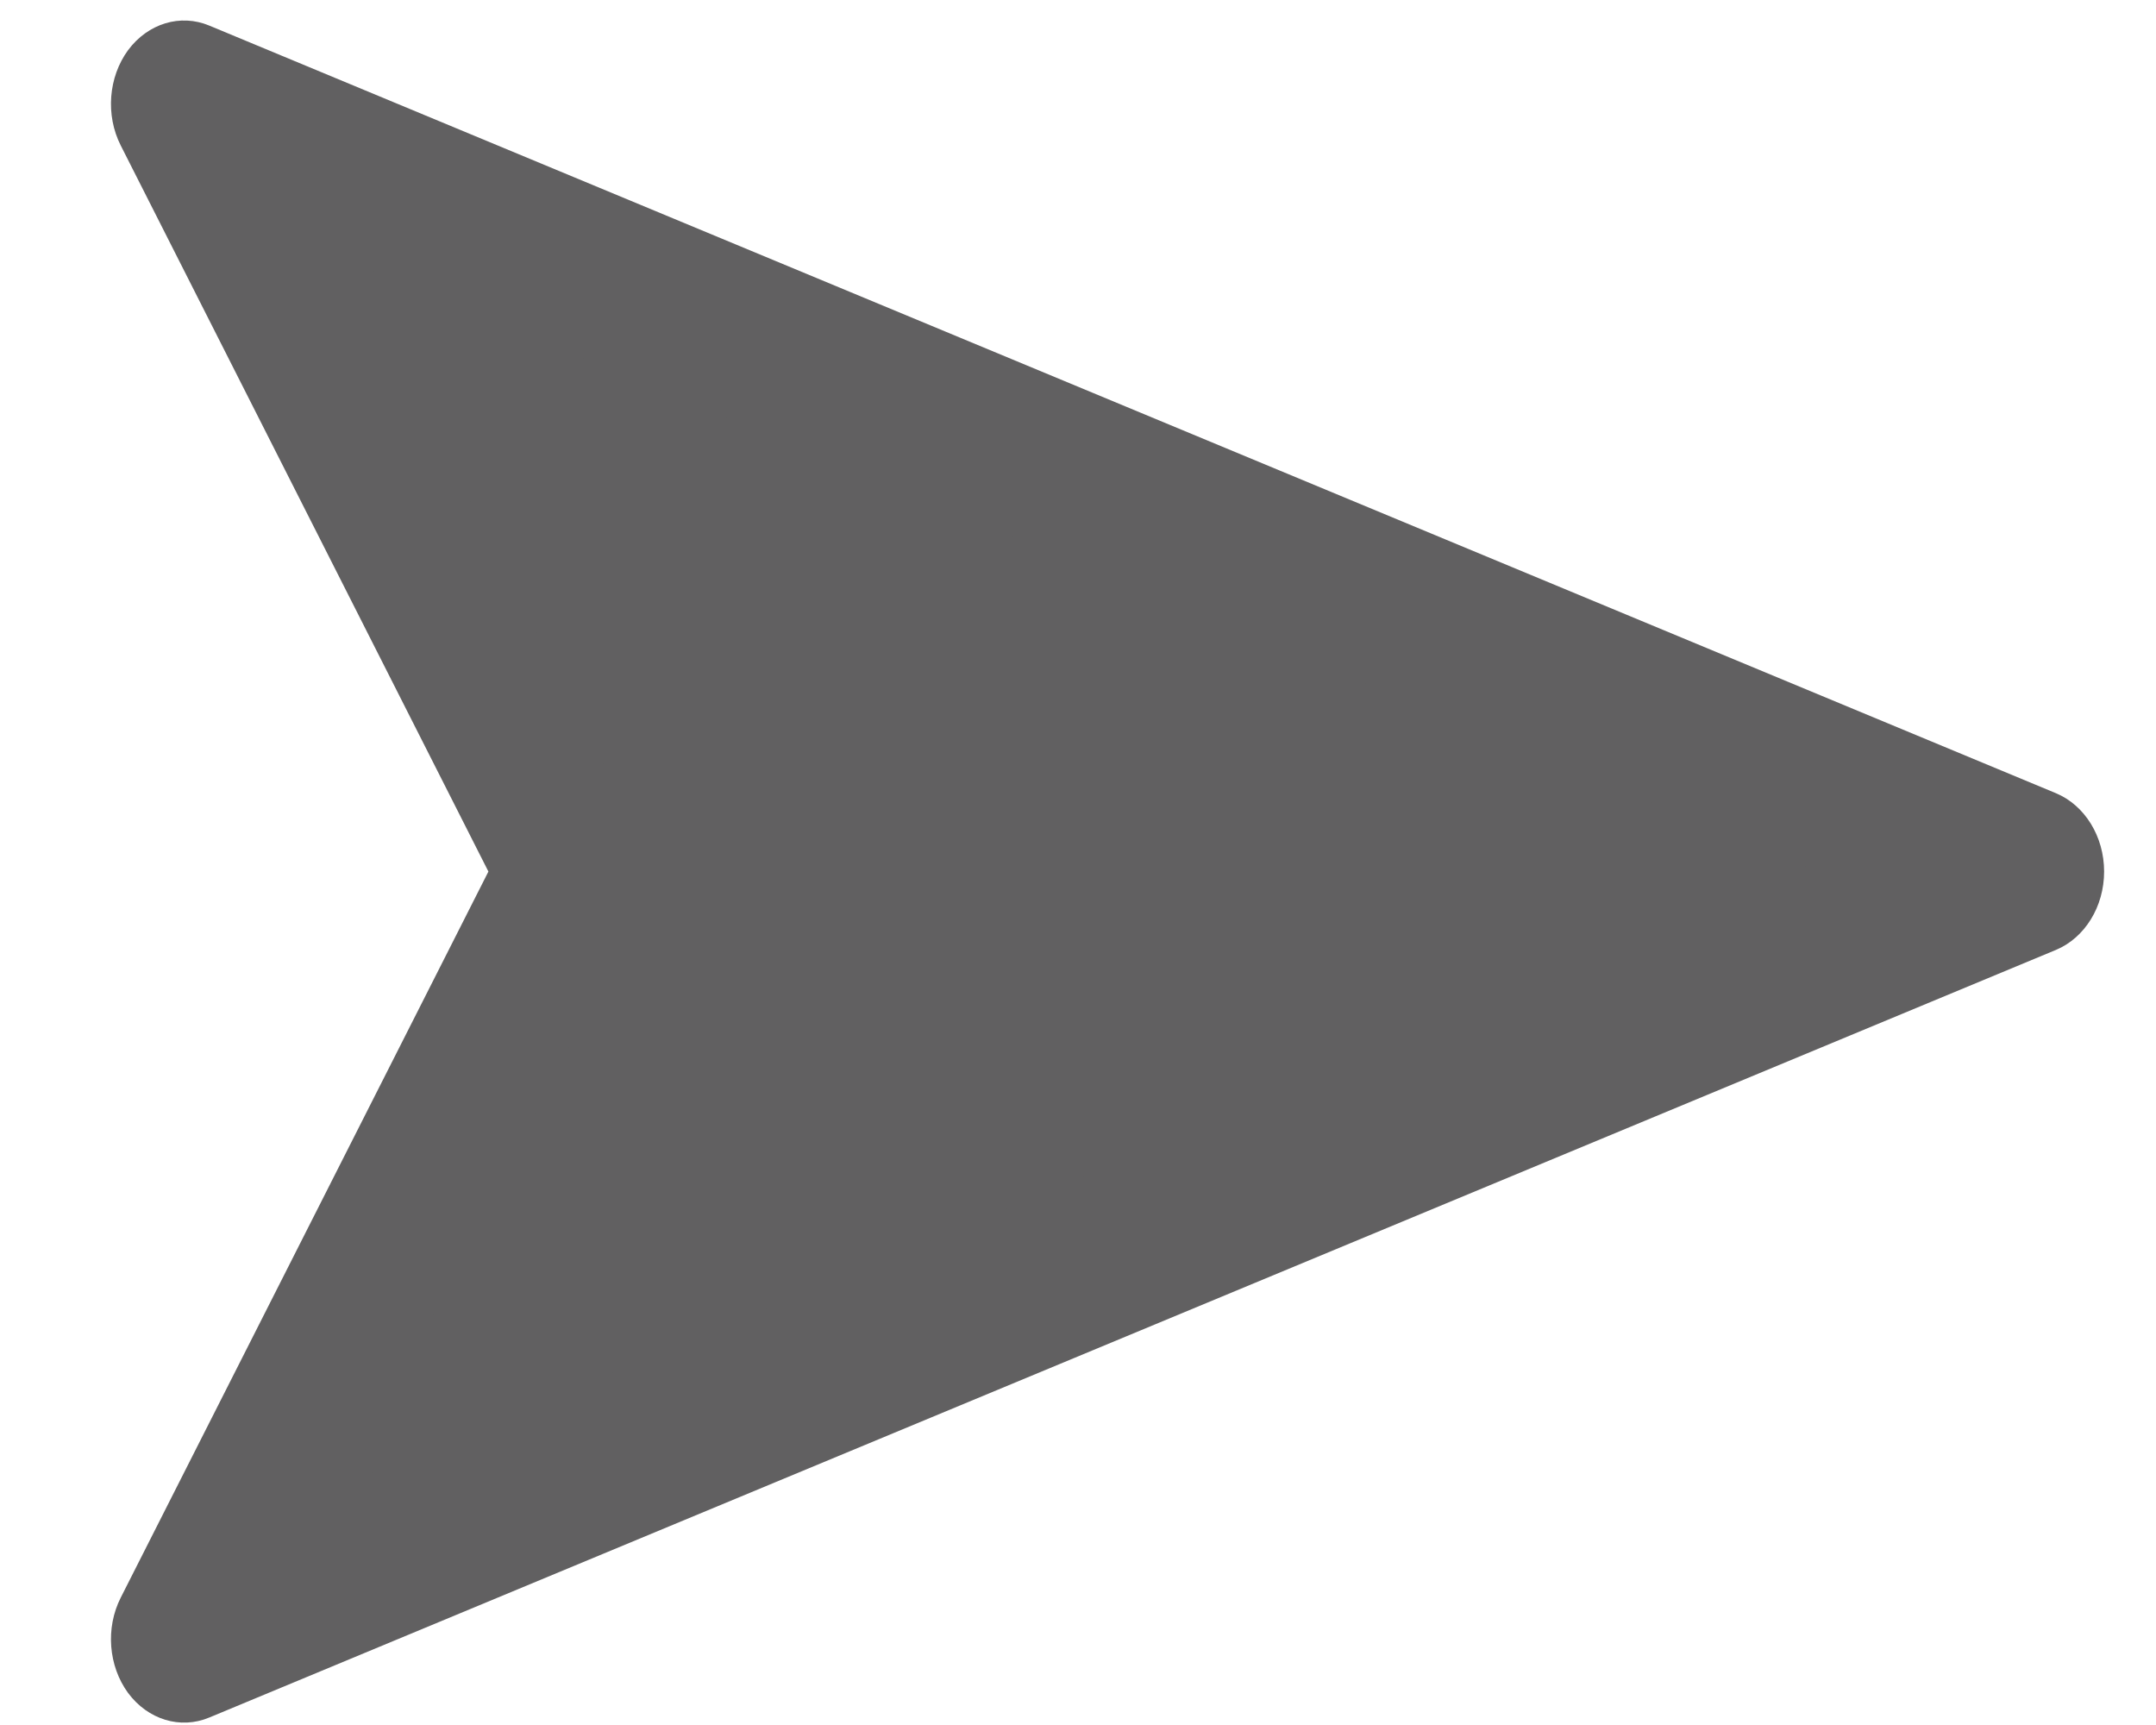<svg xmlns="http://www.w3.org/2000/svg" width="15" height="12" fill="none" viewBox="0 0 15 12"><path fill="#616061" d="M13.5 5.99L2 0.99H1.5L4 5.99L1.5 10.99L13.5 5.99Z"/><path fill="#616061" fill-rule="evenodd" d="M14.639 6.063C14.639 6.307 14.505 6.524 14.304 6.608L1.456 11.948C1.255 12.032 1.029 11.963 0.891 11.777C0.754 11.59 0.733 11.325 0.84 11.114L3.398 6.063L0.84 1.012C0.733 0.801 0.754 0.536 0.891 0.349C1.029 0.163 1.255 0.094 1.456 0.178L14.304 5.518C14.505 5.602 14.639 5.819 14.639 6.063ZM2.423 1.815L4.428 5.773C4.519 5.953 4.519 6.173 4.428 6.353L2.423 10.312L12.643 6.063L2.423 1.815Z" clip-rule="evenodd"/></svg>